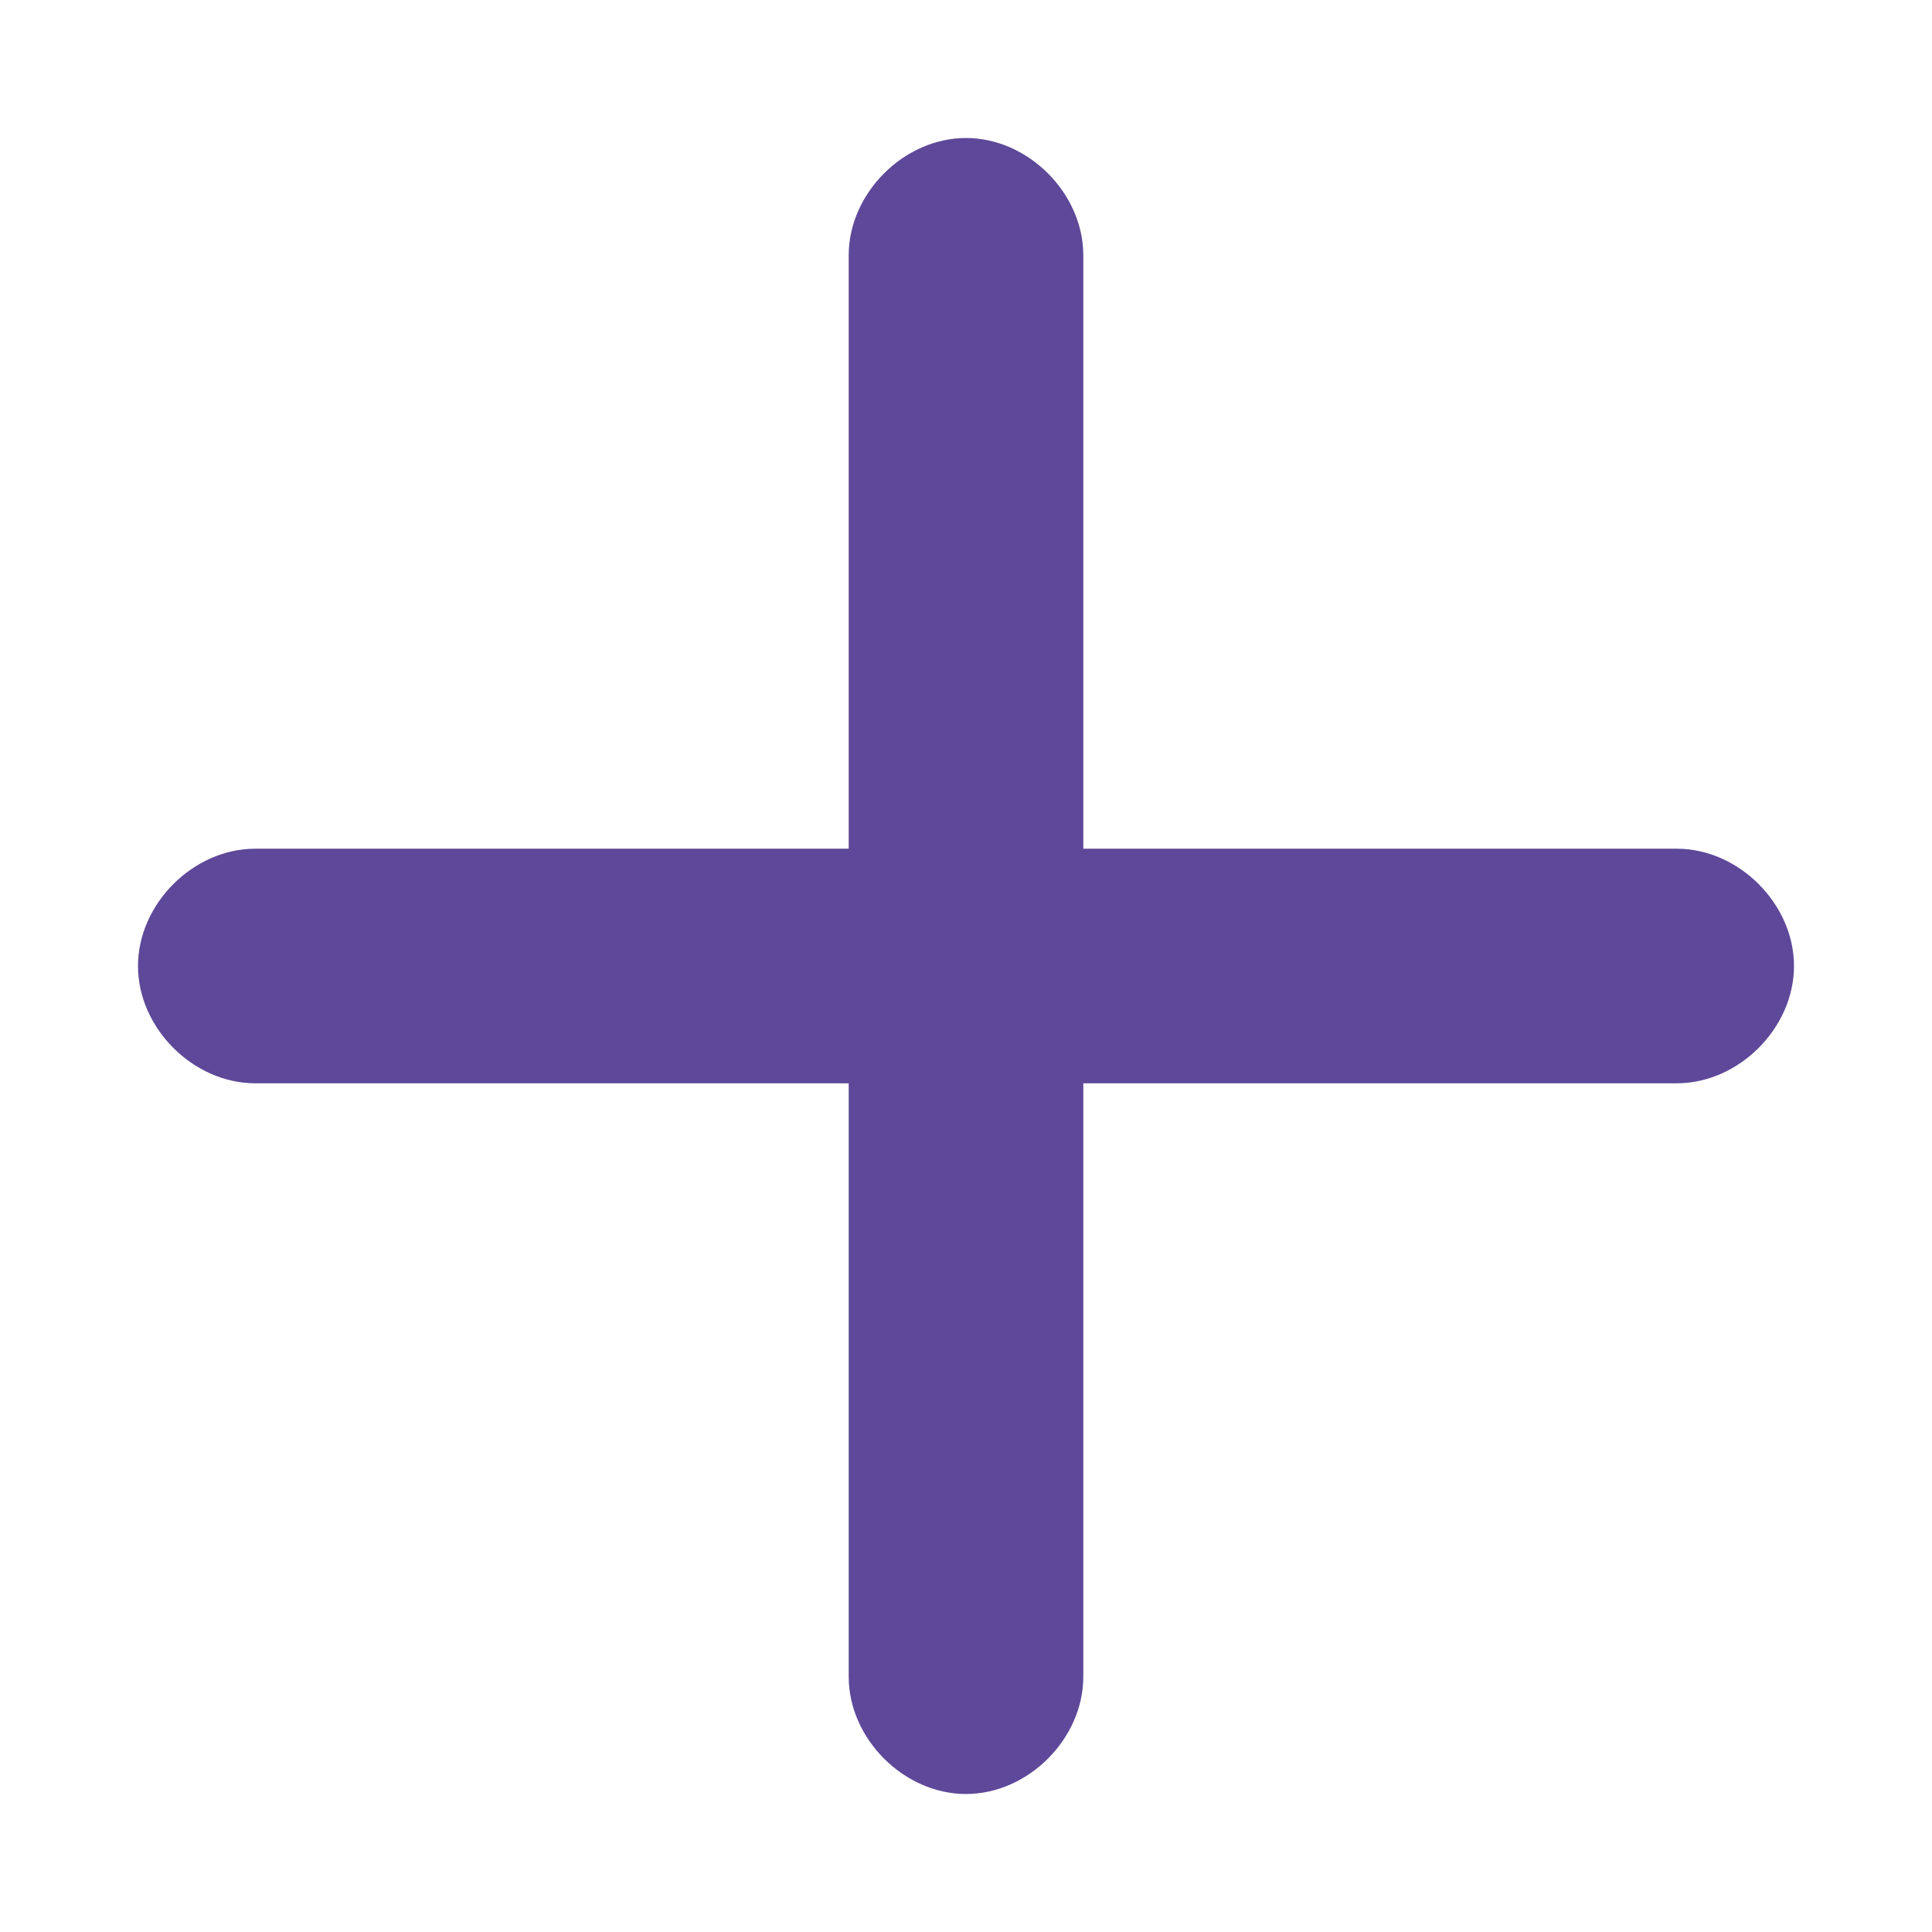 <?xml version="1.0" encoding="utf-8"?>
<!-- Generator: Adobe Illustrator 18.1.1, SVG Export Plug-In . SVG Version: 6.00 Build 0)  -->
<svg version="1.1" id="Layer_1" xmlns="http://www.w3.org/2000/svg" xmlns:xlink="http://www.w3.org/1999/xlink" x="0px" y="0px"
	 viewBox="0 0 28 28" enable-background="new 0 0 28 28" xml:space="preserve">
<path fill="#5e4899" d="M24.3,15.7h-8.6v8.6c0,0.9-0.8,1.7-1.7,1.7s-1.7-0.8-1.7-1.7v-8.6H3.7C2.8,15.7,2,14.9,2,14s0.8-1.7,1.7-1.7
	h8.6V3.7C12.3,2.8,13.1,2,14,2s1.7,0.8,1.7,1.7v8.6h8.6c0.9,0,1.7,0.8,1.7,1.7S25.2,15.7,24.3,15.7z"/>
</svg>
